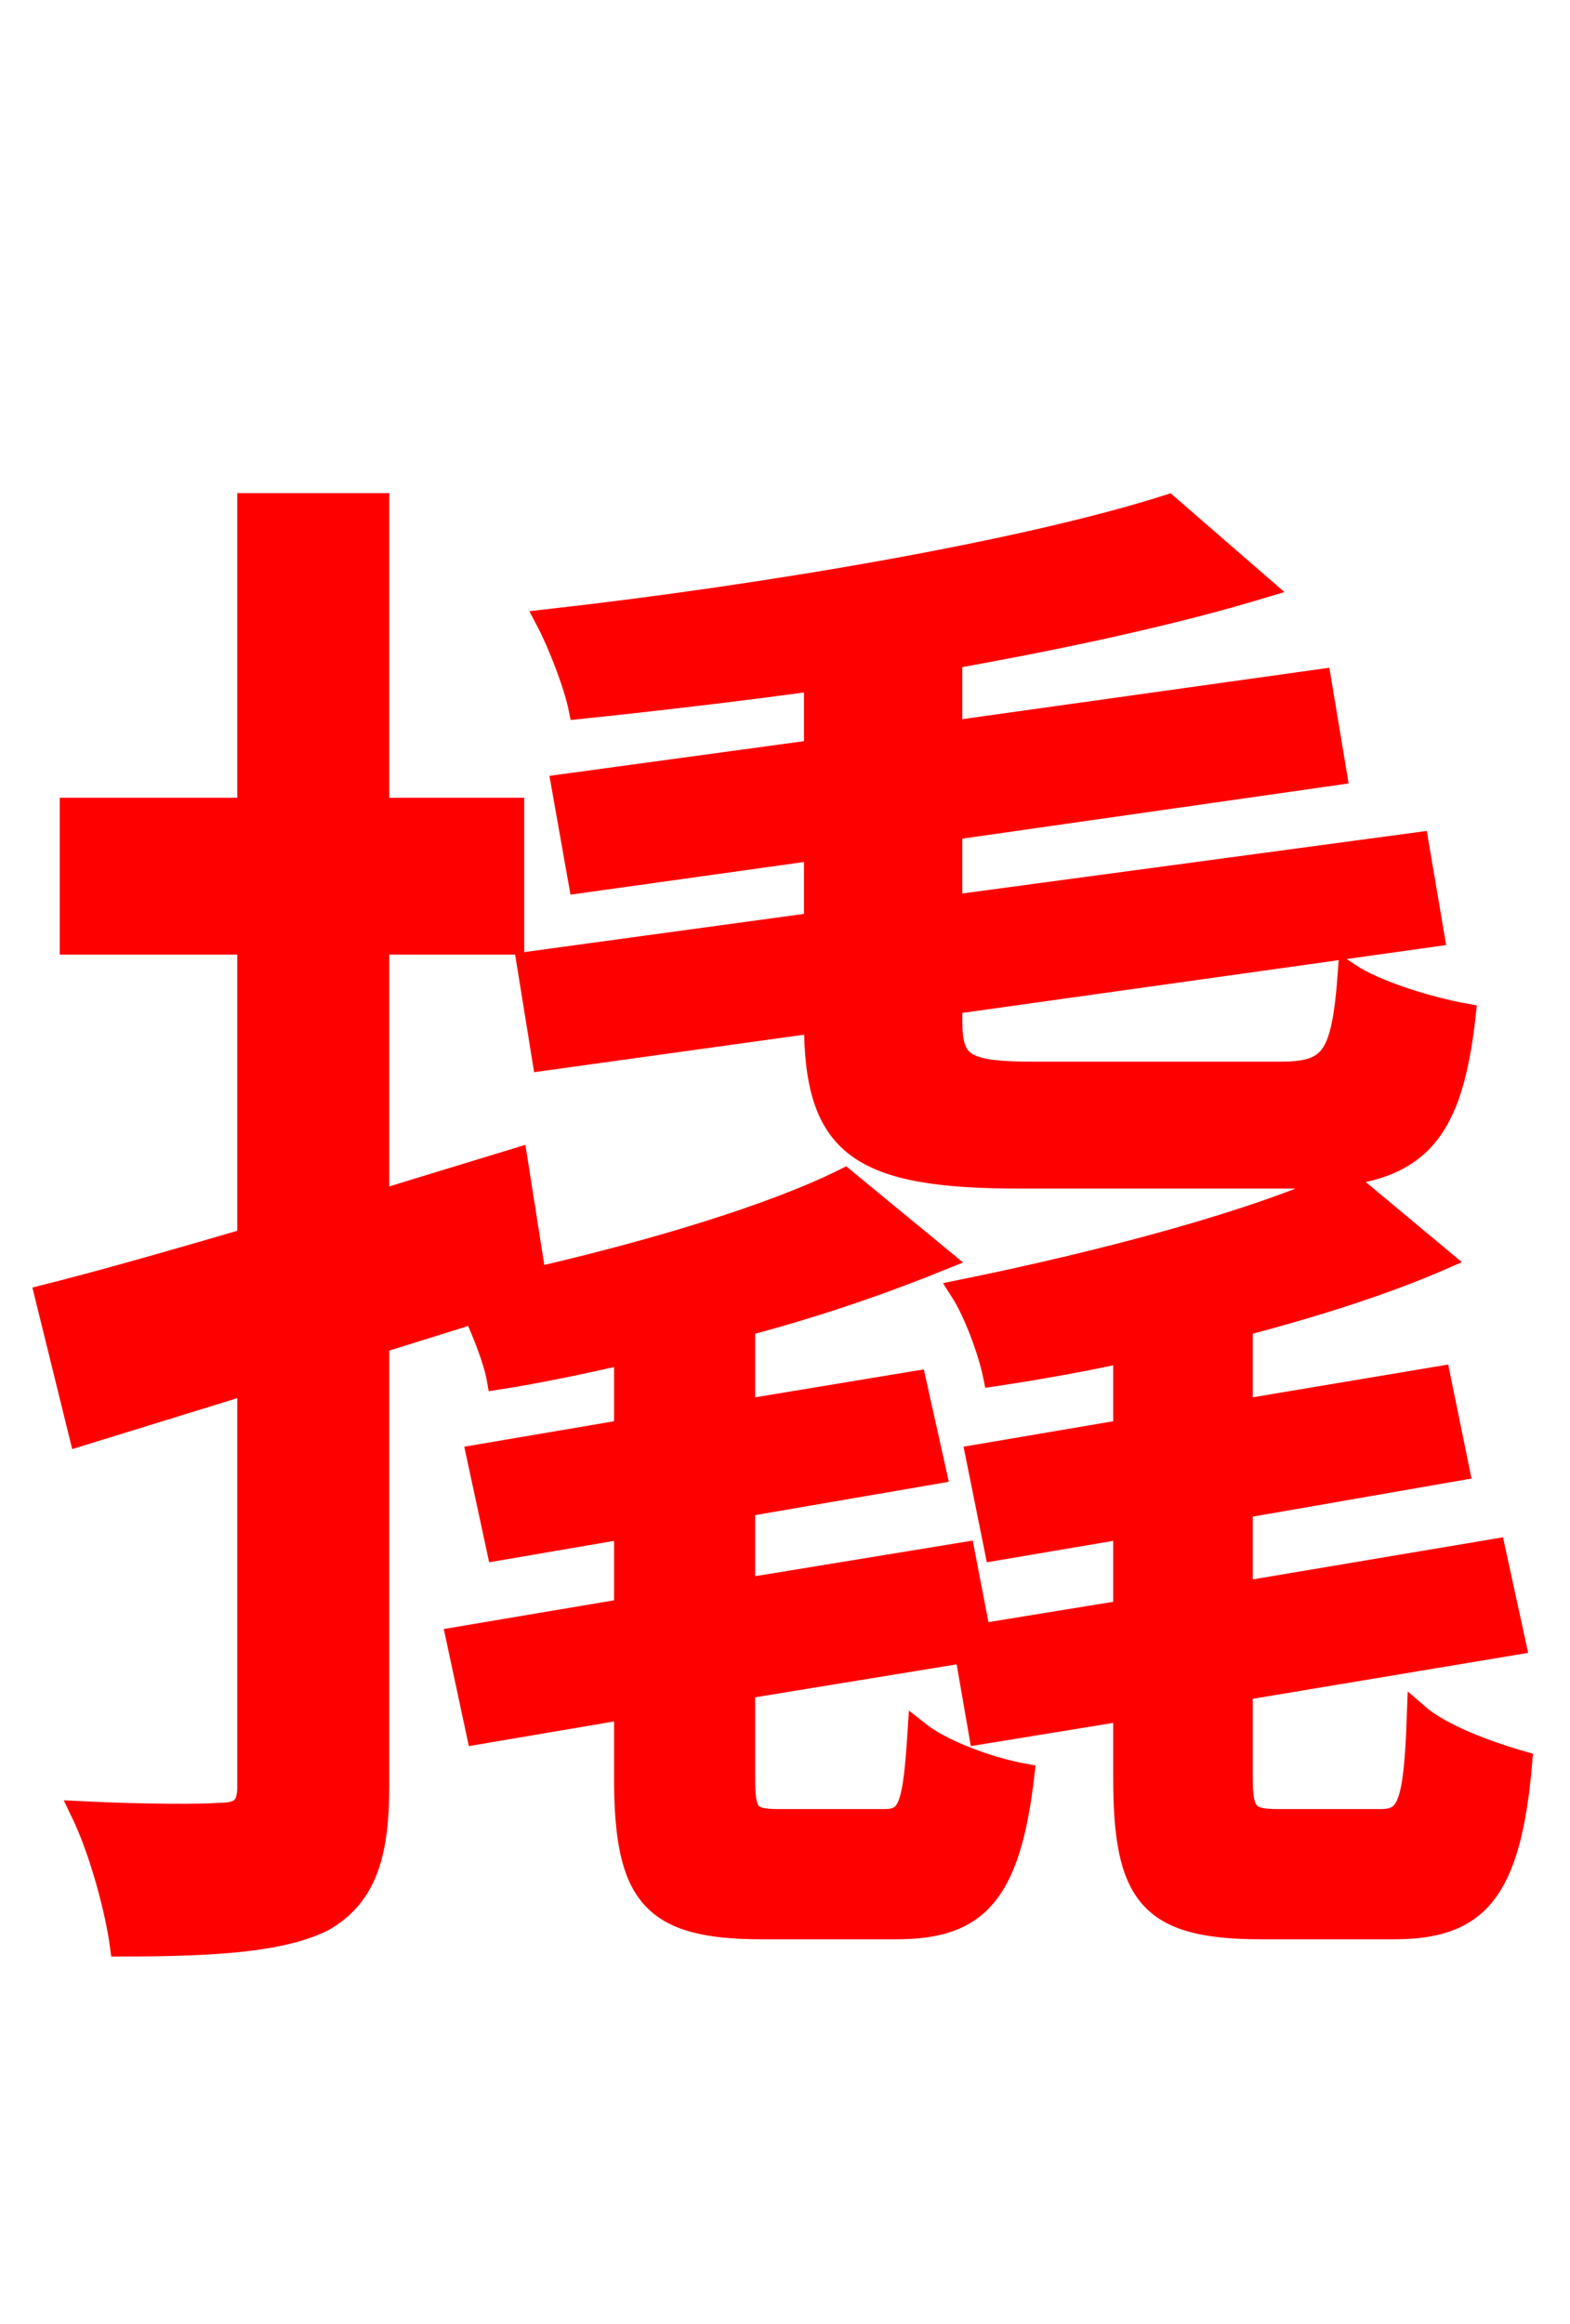 <svg xmlns="http://www.w3.org/2000/svg" xmlns:xlink="http://www.w3.org/1999/xlink" width="72" height="106.56"><path fill="red" stroke="red" d="M24.19 44.14L24.91 48.60L37.37 46.87C37.37 52.56 39.38 54.00 46.80 54.00L59.26 54.00C64.80 54.00 66.53 52.42 67.18 46.51C65.59 46.22 63.14 45.50 61.85 44.64C61.56 48.53 61.06 49.18 58.68 49.18L47.45 49.18C44.21 49.18 43.63 48.82 43.63 46.80L43.63 46.01L65.74 42.91L65.02 38.66L43.63 41.54L43.63 38.02L61.27 35.50L60.55 31.18L43.63 33.55L43.63 30.17C48.89 29.23 53.86 28.15 57.89 26.93L53.57 23.18C47.02 25.27 35.28 27.29 25.06 28.44C25.63 29.52 26.35 31.39 26.57 32.47C30.02 32.11 33.70 31.68 37.37 31.18L37.37 34.42L25.78 36.00L26.57 40.46L37.37 38.95L37.37 42.34ZM58.68 83.45C57.24 83.45 56.95 83.23 56.95 81.50L56.95 77.47L69.48 75.38L68.54 71.06L56.95 73.01L56.95 69.12L66.89 67.39L66.02 63.14L56.95 64.66L56.95 60.77C60.26 59.90 63.43 58.90 66.10 57.74L61.70 54.07C57.60 56.02 50.40 57.89 44.06 59.18C44.71 60.19 45.36 61.99 45.58 63.07C47.52 62.78 49.54 62.42 51.55 61.99L51.55 65.59L44.78 66.74L45.65 71.06L51.55 70.06L51.55 73.87L44.93 74.95L44.21 71.21L34.13 72.86L34.13 69.05L42.91 67.54L41.98 63.36L34.13 64.66L34.13 60.77C37.44 59.90 40.54 58.82 43.20 57.74L38.74 54.07C35.42 55.73 29.88 57.38 24.55 58.61L23.69 53.14C21.60 53.78 19.44 54.43 17.35 55.08L17.35 43.27L23.54 43.27L23.54 37.08L17.35 37.08L17.35 23.11L11.38 23.11L11.38 37.08L3.24 37.08L3.24 43.27L11.38 43.27L11.38 56.81C7.92 57.82 4.68 58.75 2.09 59.40L3.67 65.81L11.38 63.43L11.38 81.94C11.38 82.87 11.02 83.16 10.08 83.16C9.29 83.23 6.62 83.23 3.74 83.09C4.61 84.89 5.33 87.62 5.54 89.21C10.01 89.21 12.96 88.99 14.83 88.06C16.70 86.98 17.35 85.18 17.35 81.94L17.35 61.56L21.74 60.19C22.18 61.13 22.68 62.42 22.82 63.22C24.70 62.93 26.71 62.50 28.66 62.06L28.66 65.59L21.89 66.74L22.82 71.06L28.66 70.06L28.66 73.80L20.95 75.10L21.89 79.49L28.66 78.34L28.66 81.50C28.66 86.90 29.88 88.42 34.92 88.42L41.11 88.42C44.78 88.42 46.30 86.90 46.94 81.36C45.36 81.07 43.20 80.28 42.12 79.42C41.90 82.87 41.69 83.45 40.54 83.45L35.78 83.45C34.34 83.45 34.13 83.23 34.13 81.50L34.13 77.40L44.28 75.74L44.93 79.49L51.55 78.41L51.55 81.50C51.55 86.90 52.70 88.42 57.82 88.42L63.94 88.42C67.75 88.42 69.26 86.76 69.77 80.78C68.26 80.35 66.10 79.56 65.02 78.62C64.87 82.80 64.58 83.45 63.29 83.45Z"/></svg>
